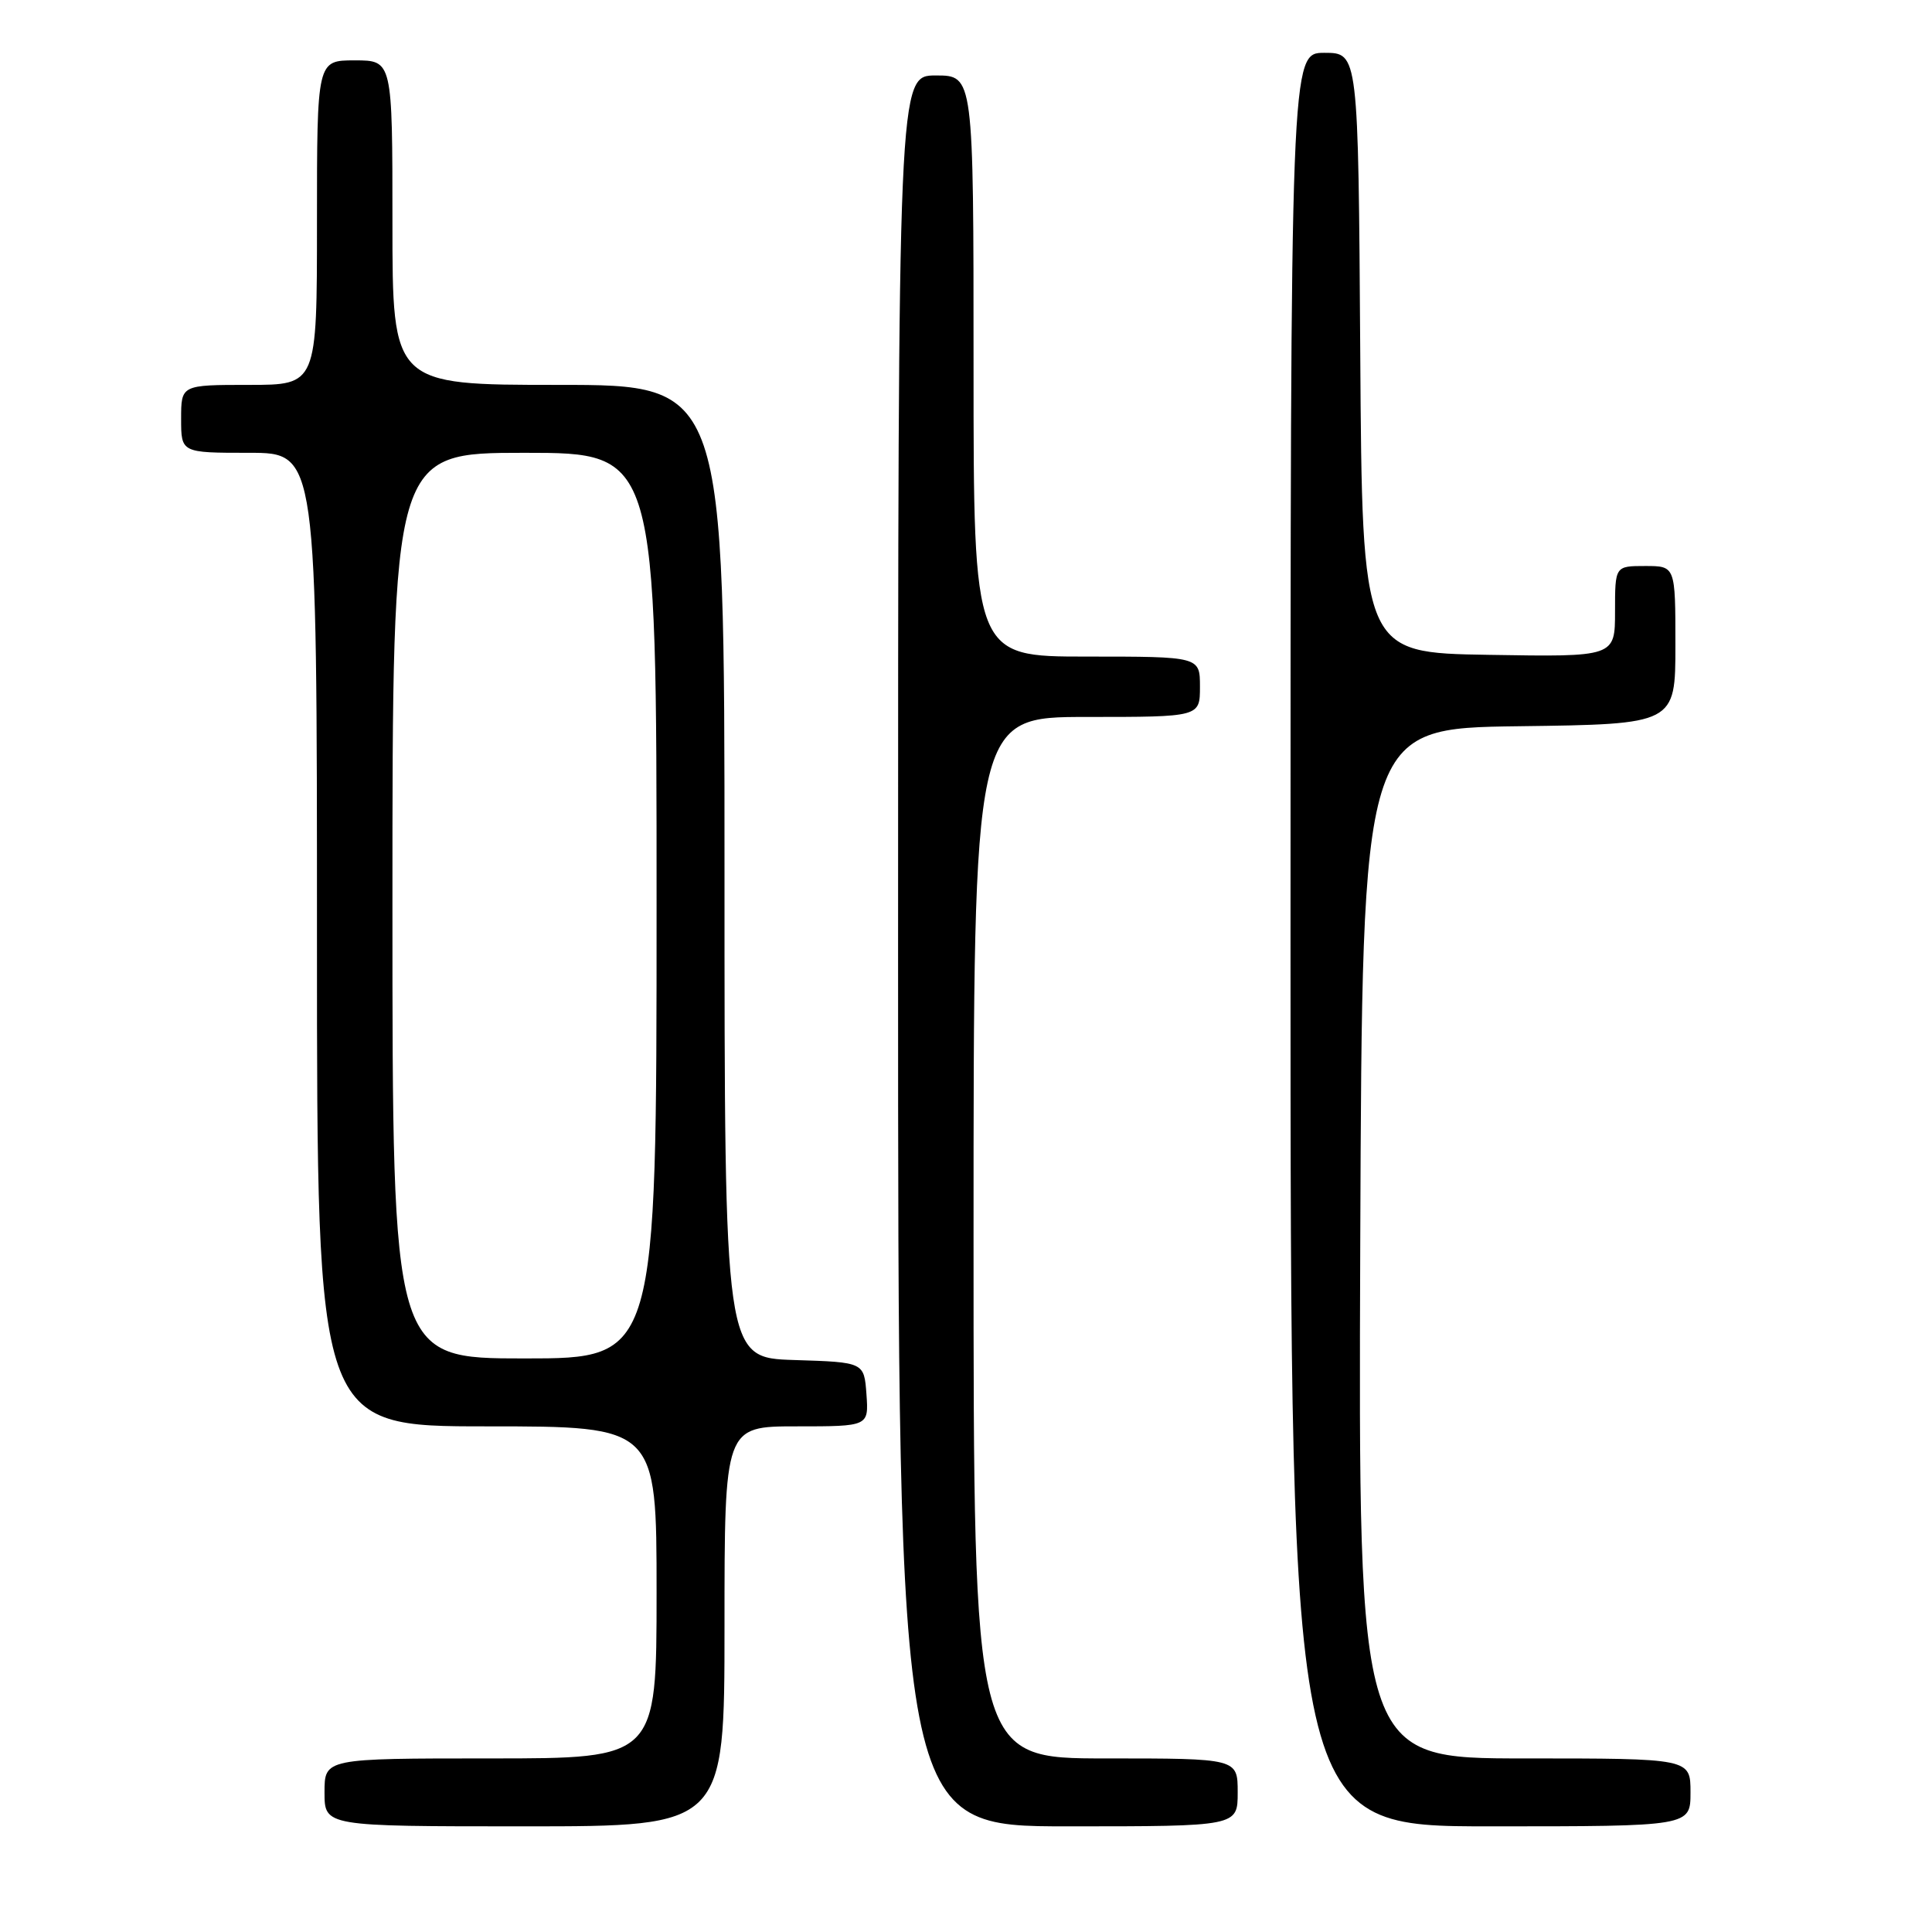 <?xml version="1.0" encoding="UTF-8" standalone="no"?>
<!DOCTYPE svg PUBLIC "-//W3C//DTD SVG 1.1//EN" "http://www.w3.org/Graphics/SVG/1.1/DTD/svg11.dtd" >
<svg xmlns="http://www.w3.org/2000/svg" xmlns:xlink="http://www.w3.org/1999/xlink" version="1.1" viewBox="0 0 256 256">
 <g >
 <path fill="currentColor"
d=" M 96.00 215.50 C 96.00 189.00 96.00 189.00 105.56 189.00 C 115.11 189.00 115.11 189.00 114.81 184.75 C 114.50 180.50 114.50 180.50 105.25 180.21 C 96.00 179.92 96.00 179.92 96.00 115.46 C 96.00 51.00 96.00 51.00 74.00 51.00 C 52.00 51.00 52.00 51.00 52.00 29.50 C 52.00 8.00 52.00 8.00 47.00 8.00 C 42.00 8.00 42.00 8.00 42.00 29.50 C 42.00 51.00 42.00 51.00 33.00 51.00 C 24.00 51.00 24.00 51.00 24.00 55.50 C 24.00 60.00 24.00 60.00 33.00 60.00 C 42.00 60.00 42.00 60.00 42.00 124.50 C 42.00 189.00 42.00 189.00 64.50 189.00 C 87.00 189.00 87.00 189.00 87.00 211.00 C 87.00 233.00 87.00 233.00 65.00 233.00 C 43.00 233.00 43.00 233.00 43.00 237.50 C 43.00 242.00 43.00 242.00 69.50 242.00 C 96.00 242.00 96.00 242.00 96.00 215.50 Z  M 164.00 237.50 C 164.00 233.00 164.00 233.00 146.50 233.00 C 129.00 233.00 129.00 233.00 129.00 164.00 C 129.00 95.00 129.00 95.00 144.00 95.00 C 159.00 95.00 159.00 95.00 159.00 91.00 C 159.00 87.00 159.00 87.00 144.00 87.00 C 129.00 87.00 129.00 87.00 129.00 48.50 C 129.00 10.00 129.00 10.00 124.00 10.00 C 119.00 10.00 119.00 10.00 119.00 126.00 C 119.00 242.00 119.00 242.00 141.50 242.00 C 164.00 242.00 164.00 242.00 164.00 237.50 Z  M 224.00 237.50 C 224.00 233.00 224.00 233.00 201.99 233.00 C 179.99 233.00 179.99 233.00 180.24 164.75 C 180.50 96.50 180.50 96.50 201.25 96.23 C 222.00 95.96 222.00 95.96 222.00 85.48 C 222.00 75.00 222.00 75.00 218.00 75.00 C 214.00 75.00 214.00 75.00 214.00 81.02 C 214.00 87.05 214.00 87.05 197.25 86.77 C 180.50 86.50 180.50 86.50 180.24 46.75 C 179.98 7.00 179.98 7.00 175.49 7.00 C 171.00 7.00 171.00 7.00 171.00 124.50 C 171.00 242.00 171.00 242.00 197.50 242.00 C 224.00 242.00 224.00 242.00 224.00 237.50 Z  M 52.00 120.00 C 52.00 60.00 52.00 60.00 69.50 60.00 C 87.00 60.00 87.00 60.00 87.00 120.00 C 87.00 180.00 87.00 180.00 69.50 180.00 C 52.00 180.00 52.00 180.00 52.00 120.00 Z "/>
</g>
</svg>